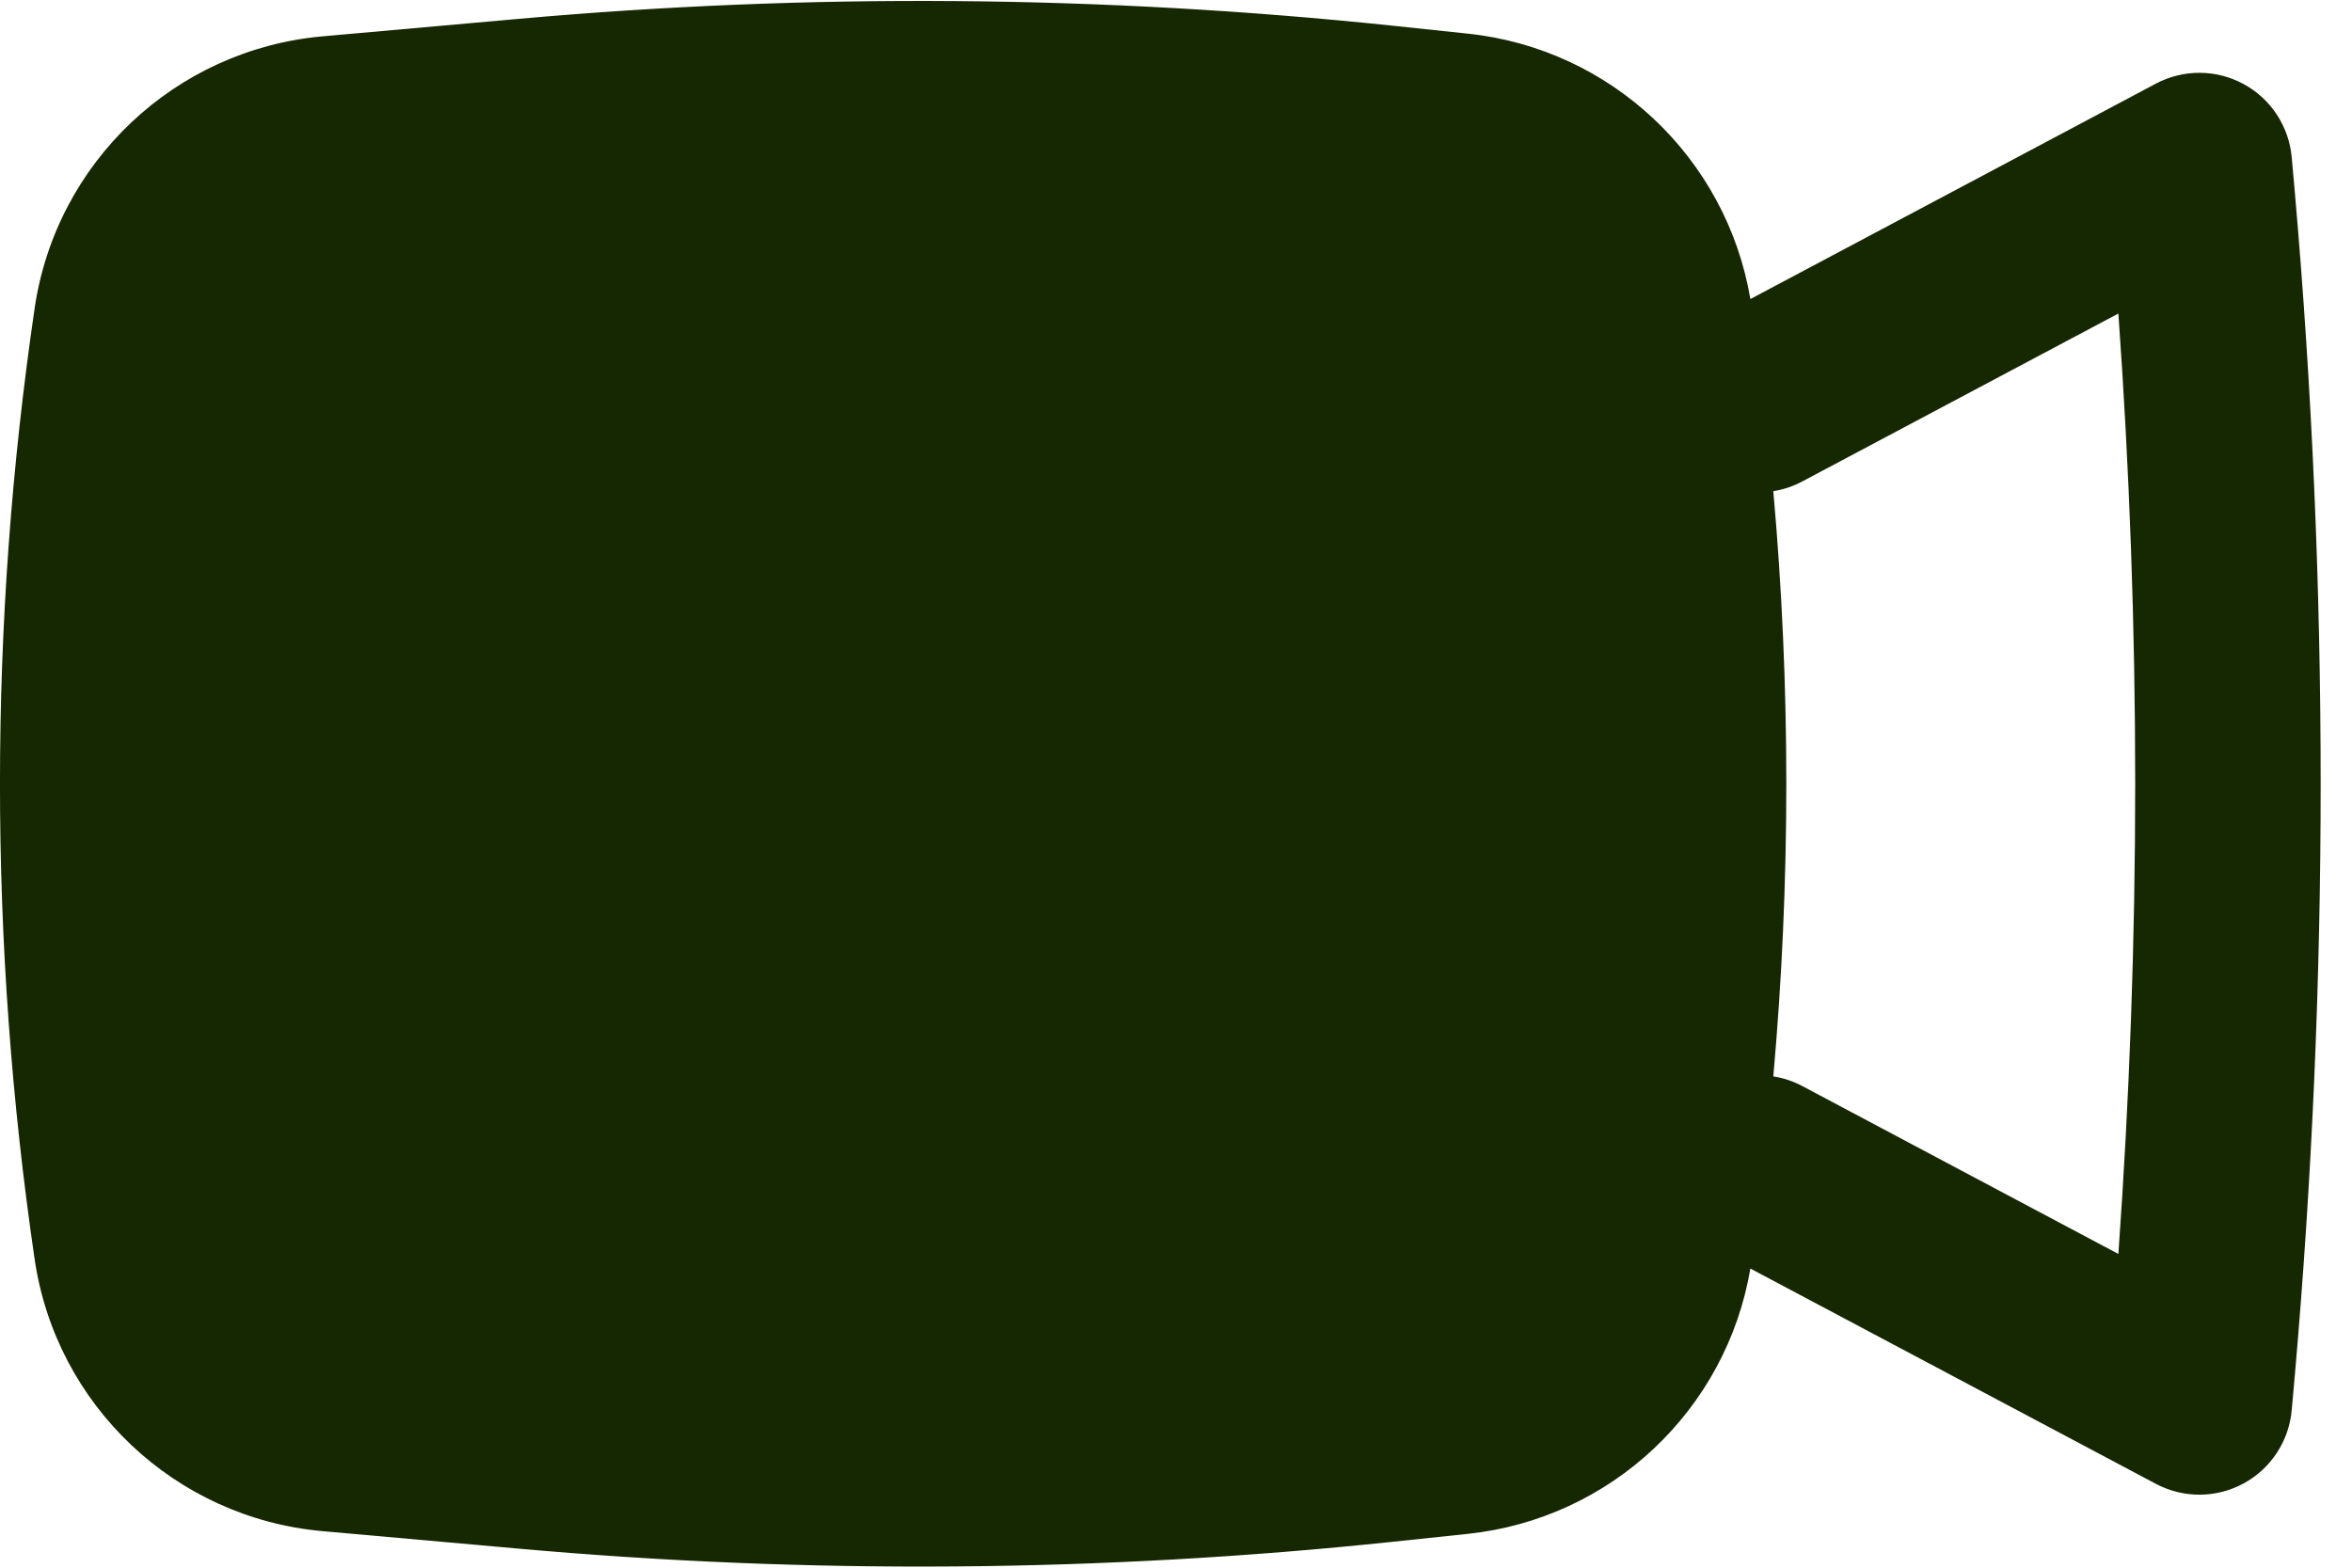 <svg width="24" height="16" viewBox="0 0 24 16" fill="none" xmlns="http://www.w3.org/2000/svg">
<path fill-rule="evenodd" clip-rule="evenodd" d="M5.286 0.193C8.255 -0.073 11.243 -0.049 14.208 0.262L14.975 0.343C16.438 0.496 17.616 1.607 17.861 3.052L21.998 0.854C22.279 0.705 22.615 0.706 22.894 0.858C23.173 1.009 23.357 1.291 23.385 1.607L23.417 1.965C23.768 5.98 23.768 10.018 23.417 14.033L23.385 14.391C23.357 14.707 23.173 14.989 22.894 15.14C22.615 15.292 22.279 15.293 21.998 15.144L17.861 12.947C17.616 14.392 16.438 15.502 14.975 15.655L14.208 15.736C11.243 16.048 8.255 16.071 5.286 15.805L3.29 15.627C1.786 15.492 0.571 14.343 0.353 12.849C-0.118 9.633 -0.118 6.365 0.353 3.149C0.571 1.655 1.786 0.506 3.29 0.371L5.286 0.193ZM18.095 10.986C18.196 11.001 18.296 11.034 18.392 11.085L21.616 12.798C21.845 9.603 21.845 6.395 21.616 3.2L18.392 4.913C18.296 4.964 18.196 4.997 18.095 5.013C18.272 7 18.272 8.998 18.095 10.986Z" fill="#162802"/>
</svg>
